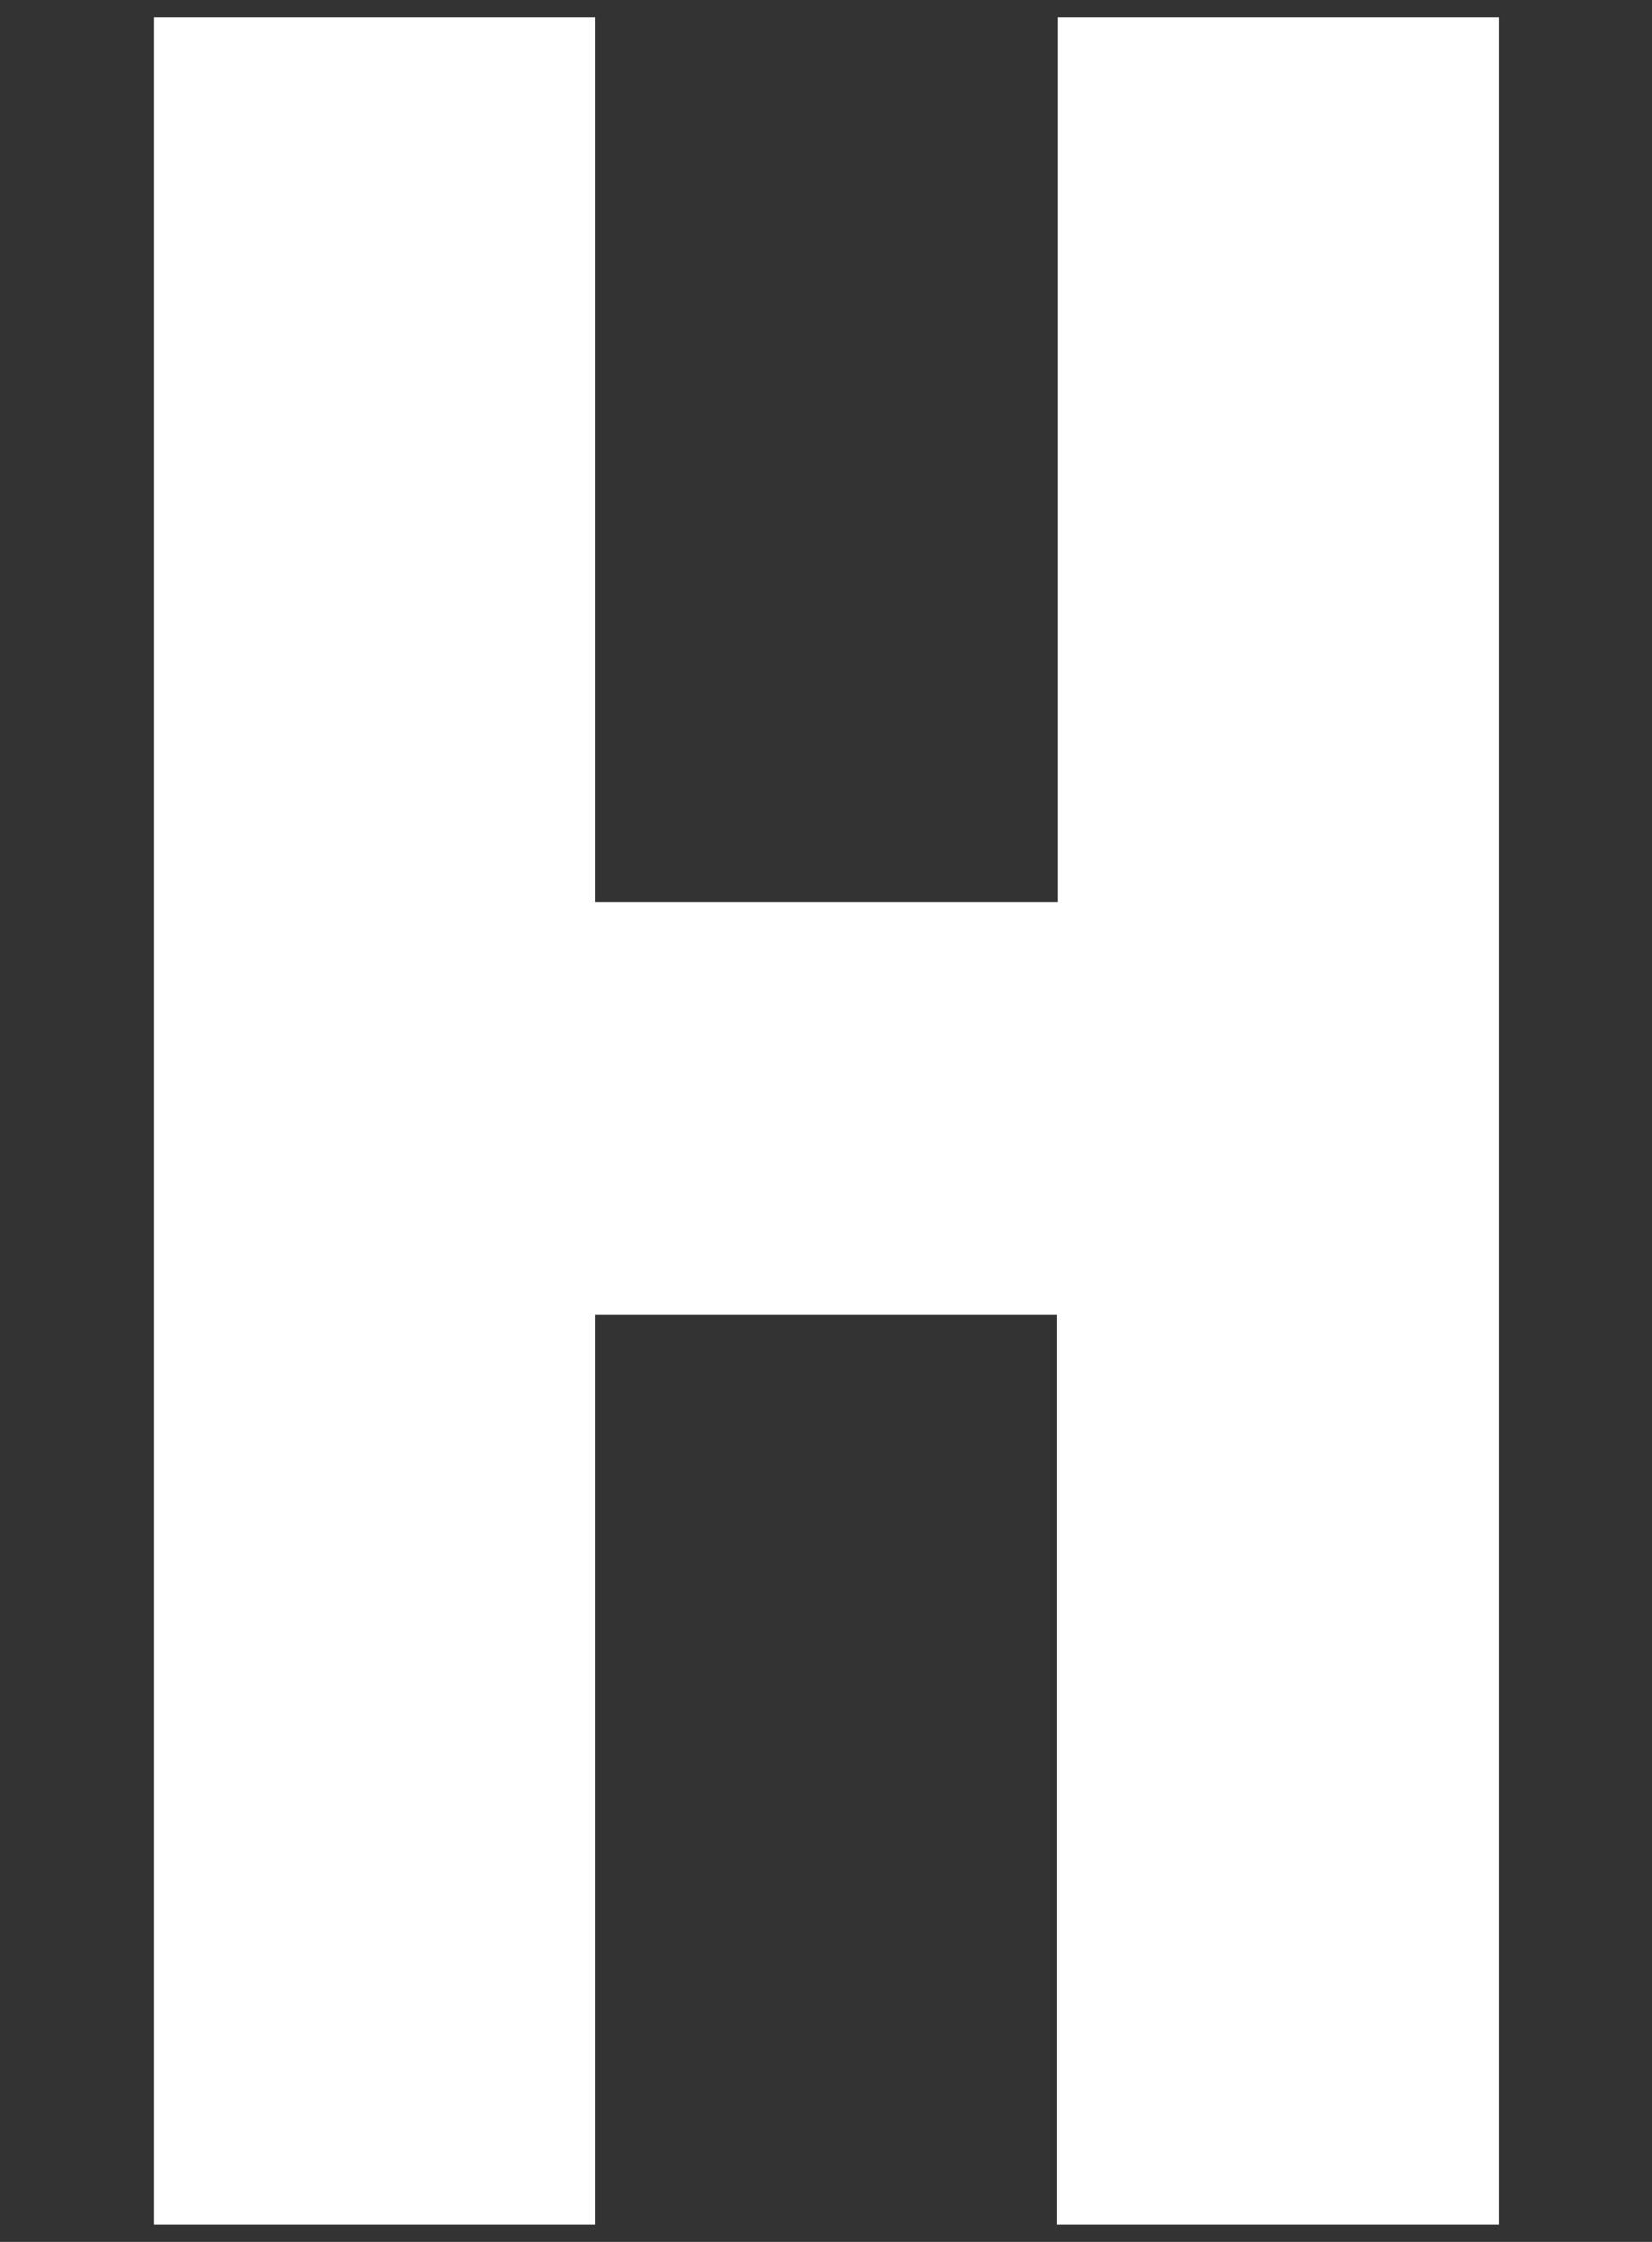 <?xml version="1.0" encoding="utf-8"?>
<!-- Generator: Adobe Illustrator 20.1.0, SVG Export Plug-In . SVG Version: 6.00 Build 0)  -->
<svg version="1.1" id="Layer_1" xmlns="http://www.w3.org/2000/svg" xmlns:xlink="http://www.w3.org/1999/xlink" x="0px" y="0px"
	 viewBox="0 0 210 285" style="enable-background:new 0 0 210 285;" xml:space="preserve">
<rect x="0" y="0" width="210" height="285" fill="#333333" stroke="none"/>
<style type="text/css">
	.st0{fill:#FFFFFF;}
</style>
<path class="st0" d="M134.4,282.8V167.1H75.6v115.7h-56V2.2h56v112.5h58.9V2.2h56v280.6H134.4z"/>
</svg>
